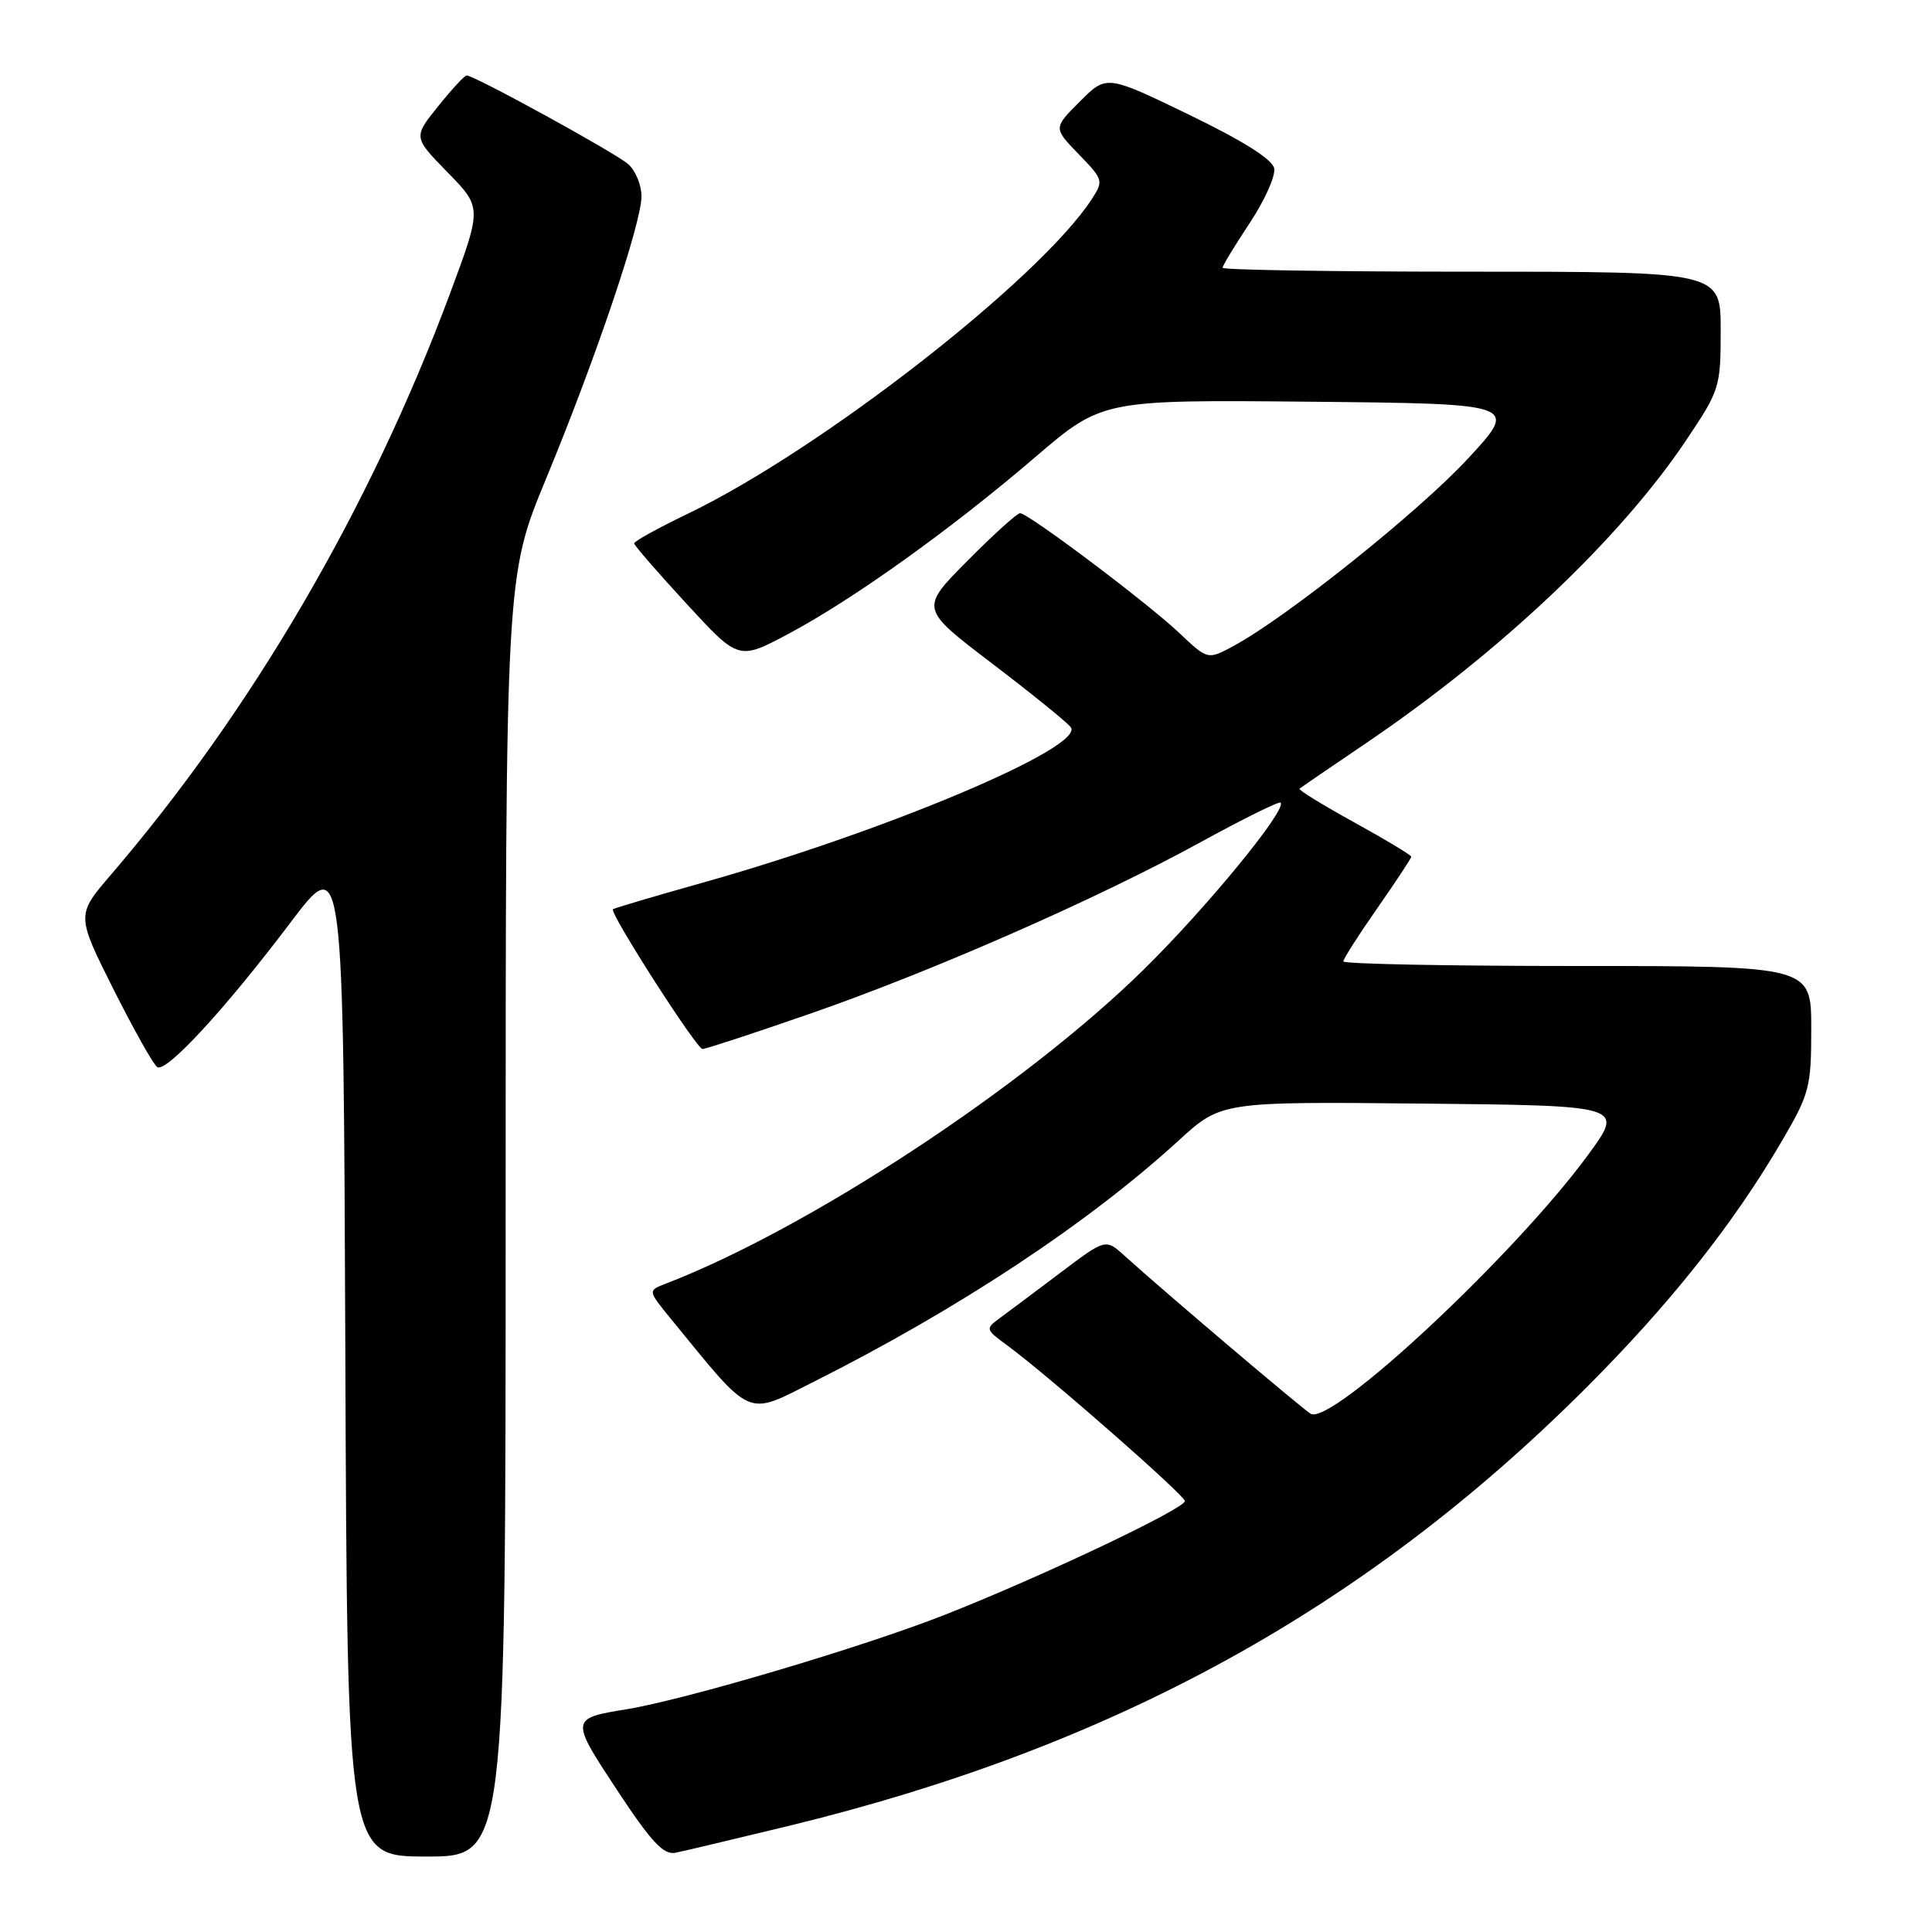 <?xml version="1.0" encoding="UTF-8" standalone="no"?>
<!DOCTYPE svg PUBLIC "-//W3C//DTD SVG 1.1//EN" "http://www.w3.org/Graphics/SVG/1.1/DTD/svg11.dtd" >
<svg xmlns="http://www.w3.org/2000/svg" xmlns:xlink="http://www.w3.org/1999/xlink" version="1.1" viewBox="0 0 256 256">
 <g >
 <path fill="currentColor"
d=" M 67.00 161.20 C 67.00 76.39 67.00 76.39 72.35 63.45 C 78.97 47.43 85.00 29.59 85.00 26.00 C 85.00 24.52 84.21 22.61 83.25 21.76 C 81.58 20.27 62.87 10.00 61.83 10.00 C 61.56 10.00 59.85 11.84 58.05 14.09 C 54.76 18.18 54.76 18.18 59.31 22.84 C 63.87 27.50 63.87 27.50 59.59 39.00 C 49.04 67.31 33.42 94.08 14.72 115.88 C 10.11 121.25 10.11 121.25 15.02 131.05 C 17.73 136.44 20.35 141.10 20.84 141.40 C 22.05 142.15 29.89 133.64 38.50 122.23 C 45.50 112.97 45.50 112.97 45.76 179.48 C 46.01 246.00 46.01 246.00 56.51 246.00 C 67.00 246.00 67.00 246.00 67.00 161.20 Z  M 104.47 241.95 C 147.46 231.51 180.78 213.23 210.04 184.02 C 221.19 172.90 229.65 162.24 236.10 151.21 C 239.78 144.91 240.00 144.07 240.00 136.27 C 240.00 128.00 240.00 128.00 209.00 128.00 C 191.95 128.00 178.00 127.73 178.00 127.39 C 178.00 127.05 180.03 123.88 182.50 120.34 C 184.97 116.80 187.00 113.73 187.00 113.52 C 187.00 113.31 183.60 111.26 179.44 108.97 C 175.28 106.67 172.02 104.67 172.19 104.51 C 172.36 104.36 176.32 101.64 181.00 98.48 C 198.79 86.42 214.65 71.42 223.40 58.37 C 227.88 51.70 228.00 51.32 228.00 43.76 C 228.00 36.00 228.00 36.00 195.00 36.00 C 176.85 36.00 162.00 35.77 162.00 35.48 C 162.00 35.20 163.61 32.54 165.59 29.56 C 167.56 26.59 169.02 23.34 168.84 22.33 C 168.62 21.12 164.78 18.70 157.56 15.20 C 146.62 9.91 146.62 9.91 143.10 13.44 C 139.57 16.96 139.57 16.96 142.93 20.43 C 146.21 23.81 146.25 23.96 144.63 26.44 C 137.64 37.10 108.63 59.68 91.10 68.09 C 87.20 69.97 84.02 71.72 84.03 72.00 C 84.05 72.28 87.17 75.88 90.97 80.00 C 97.87 87.50 97.87 87.50 104.45 84.00 C 113.02 79.44 125.95 70.19 137.12 60.62 C 146.05 52.97 146.05 52.97 173.64 53.23 C 201.24 53.50 201.24 53.50 194.49 60.79 C 187.97 67.83 170.46 81.82 163.44 85.60 C 160.03 87.44 160.03 87.44 156.27 83.88 C 151.99 79.84 136.25 68.00 135.16 68.00 C 134.77 68.00 131.62 70.85 128.18 74.32 C 121.91 80.64 121.91 80.64 131.33 87.82 C 136.51 91.76 141.25 95.59 141.86 96.33 C 143.99 98.90 117.48 110.12 93.00 116.99 C 86.67 118.77 81.37 120.34 81.22 120.48 C 80.72 120.93 92.30 139.00 93.09 139.00 C 93.51 139.00 99.85 136.92 107.17 134.38 C 123.38 128.77 145.39 119.11 159.13 111.57 C 164.73 108.50 169.48 106.15 169.68 106.35 C 170.58 107.24 159.87 120.30 151.52 128.50 C 135.70 144.04 107.09 162.83 88.17 170.11 C 85.84 171.01 85.84 171.01 88.90 174.76 C 99.84 188.14 98.74 187.66 107.85 183.08 C 127.03 173.43 144.20 162.08 156.16 151.14 C 161.82 145.97 161.82 145.97 188.51 146.23 C 215.21 146.50 215.21 146.50 210.45 153.00 C 200.72 166.29 176.43 188.96 173.67 187.33 C 172.54 186.66 154.10 171.01 149.00 166.39 C 146.50 164.12 146.50 164.12 140.50 168.65 C 137.20 171.14 133.60 173.83 132.50 174.64 C 130.54 176.07 130.56 176.14 133.50 178.30 C 138.83 182.21 157.00 198.14 157.00 198.90 C 157.00 199.92 137.79 209.02 125.14 213.99 C 114.37 218.23 90.81 225.22 83.00 226.49 C 75.56 227.70 75.55 227.77 81.78 237.22 C 86.30 244.07 87.92 245.81 89.50 245.50 C 90.60 245.28 97.33 243.68 104.47 241.95 Z "/>
</g>
</svg>